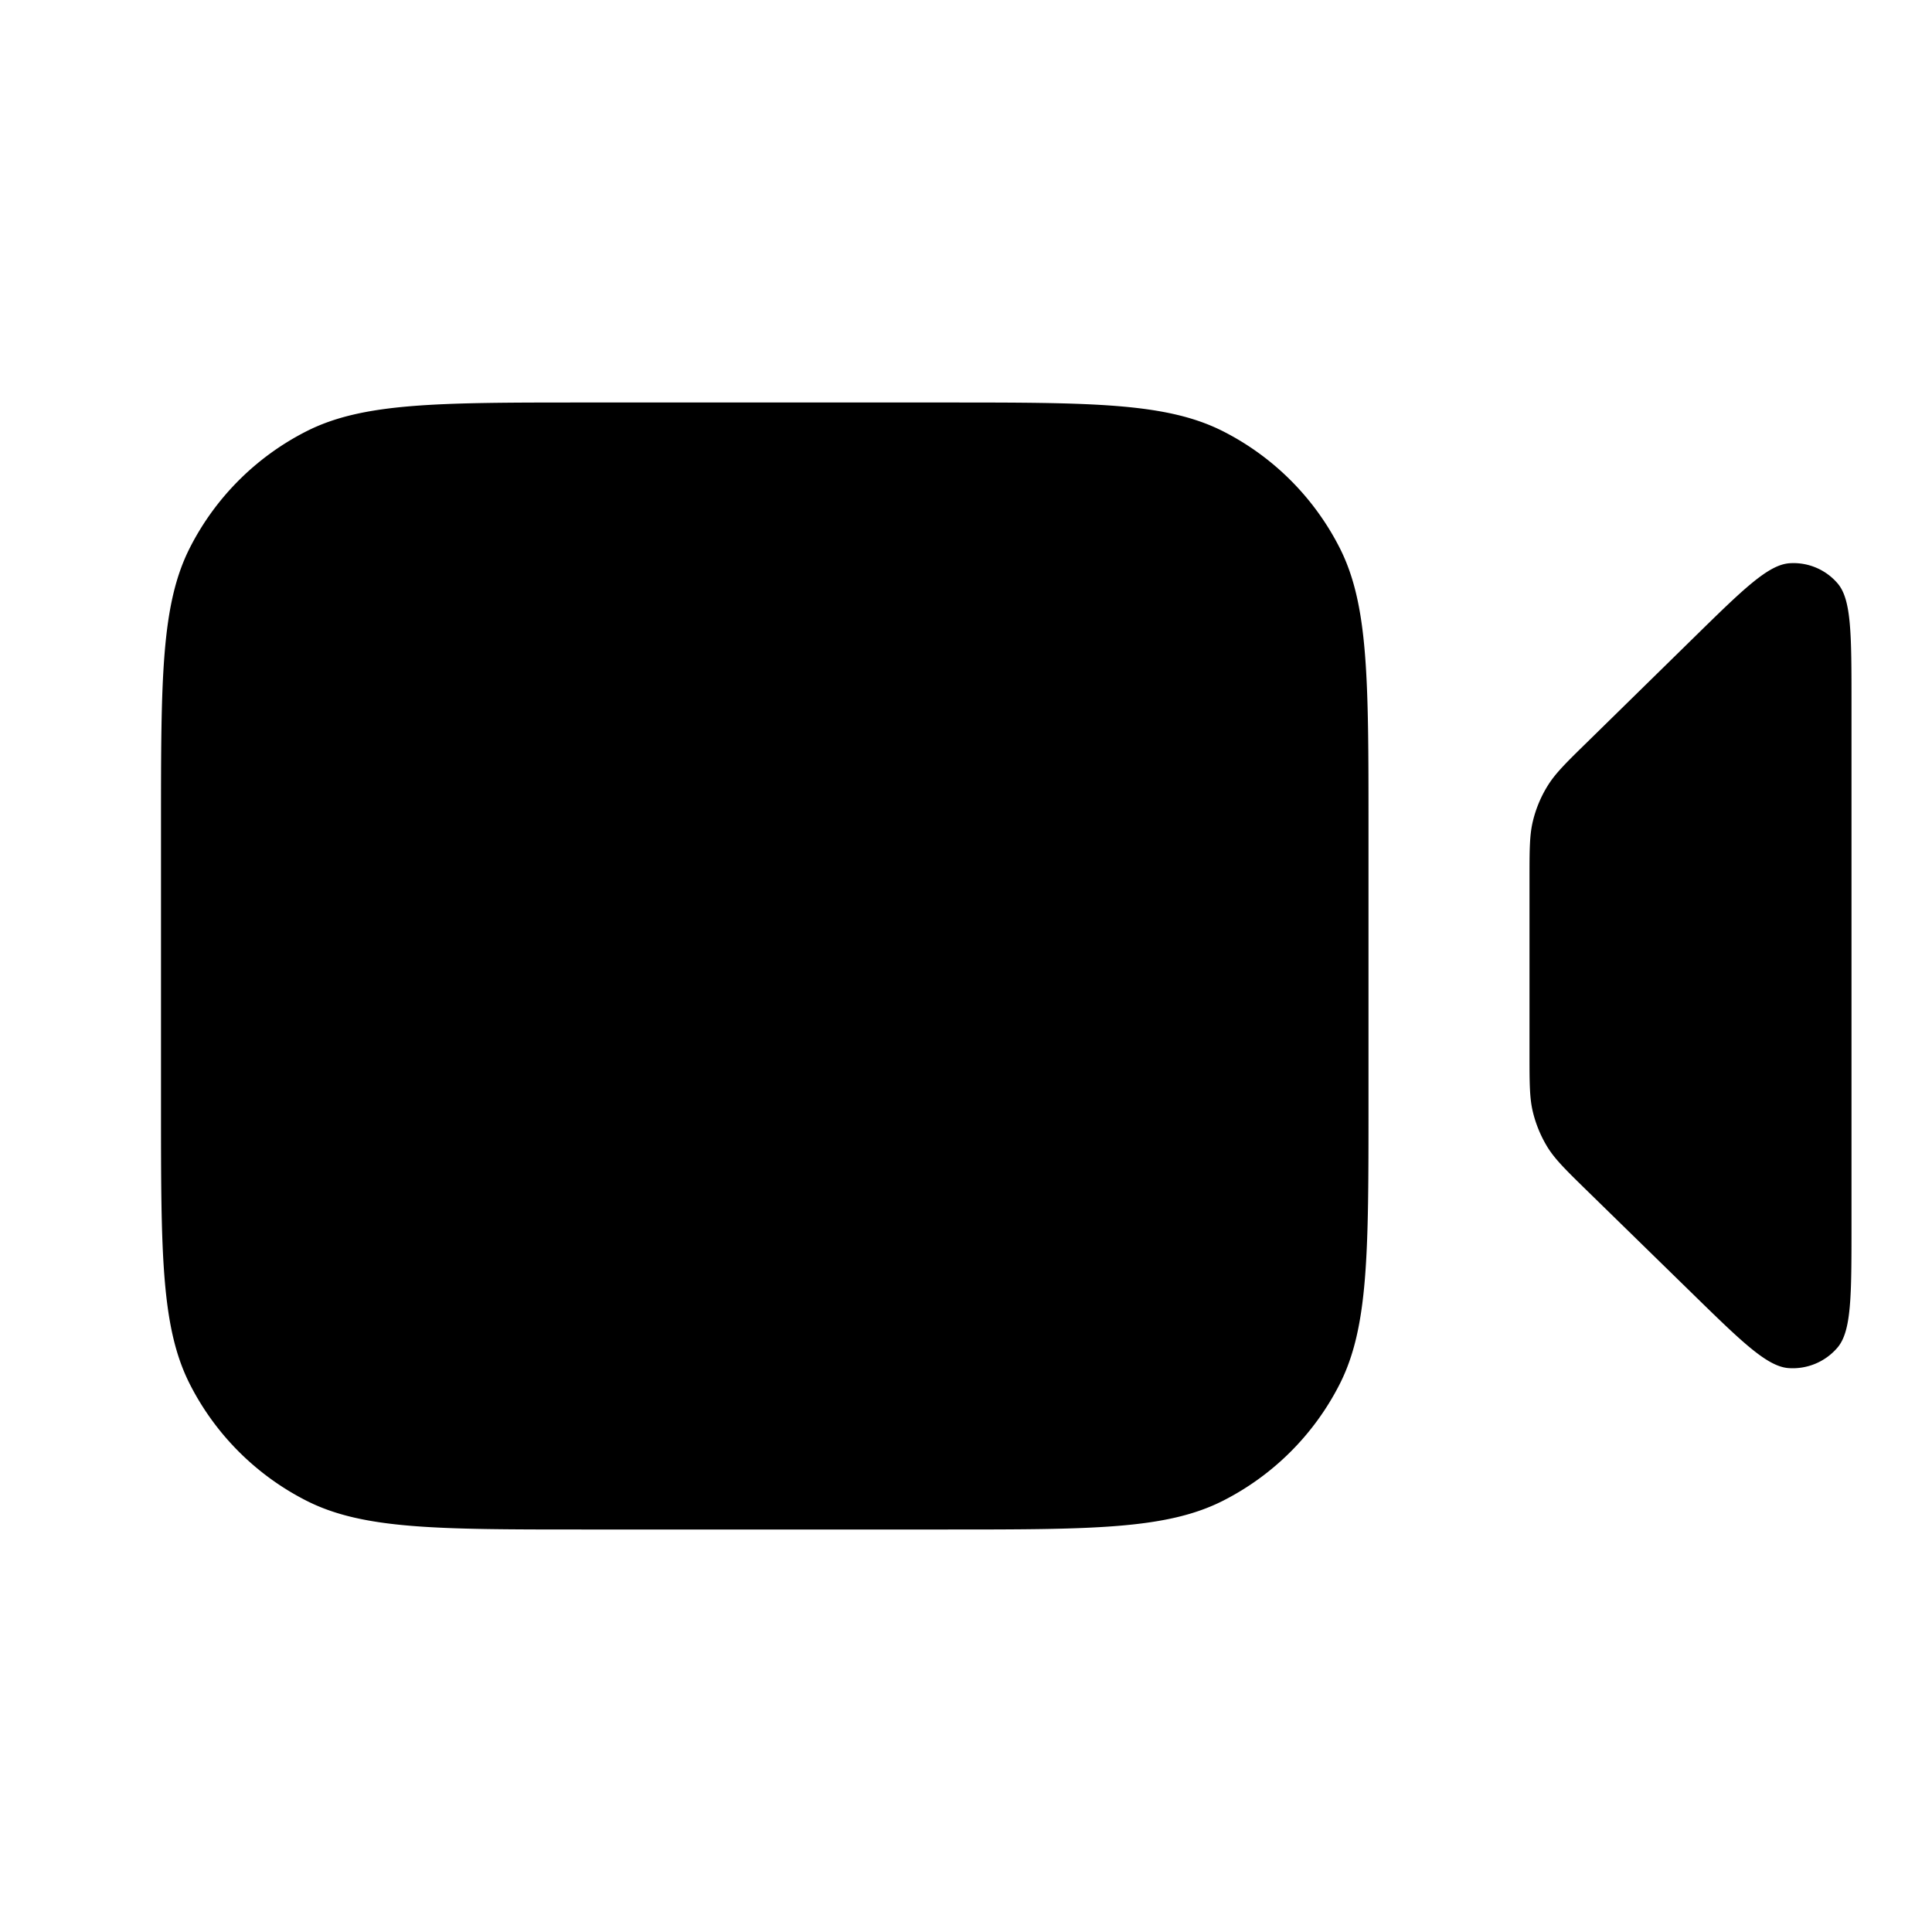 <svg xmlns="http://www.w3.org/2000/svg" width="24" height="24" fill="currentColor" viewBox="0 0 24 24"><path fill-rule="evenodd" d="M2.36 6.802C2 7.508 2 8.432 2 10.28v3.44c0 1.848 0 2.772.36 3.478a3.3 3.3 0 0 0 1.442 1.442c.706.36 1.63.36 3.478.36h4.44c1.848 0 2.772 0 3.478-.36a3.3 3.3 0 0 0 1.442-1.442c.36-.706.36-1.63.36-3.478v-3.44c0-1.848 0-2.772-.36-3.478a3.3 3.3 0 0 0-1.442-1.442C14.492 5 13.568 5 11.72 5H7.28c-1.848 0-2.772 0-3.478.36A3.3 3.3 0 0 0 2.36 6.802Zm16.683 3.395c-.043.175-.043.36-.043.733v2.152c0 .373 0 .56.043.735.038.155.1.303.184.439.096.152.23.283.496.543l1.293 1.263c.624.61.936.914 1.203.933a.73.73 0 0 0 .608-.256c.173-.205.173-.64.173-1.513V8.744c0-.862 0-1.293-.171-1.495a.72.72 0 0 0-.6-.252c-.264.019-.572.32-1.188.924L19.72 9.216c-.266.26-.398.39-.493.543a1.501 1.501 0 0 0-.184.438Z" clip-rule="evenodd"/></svg>
